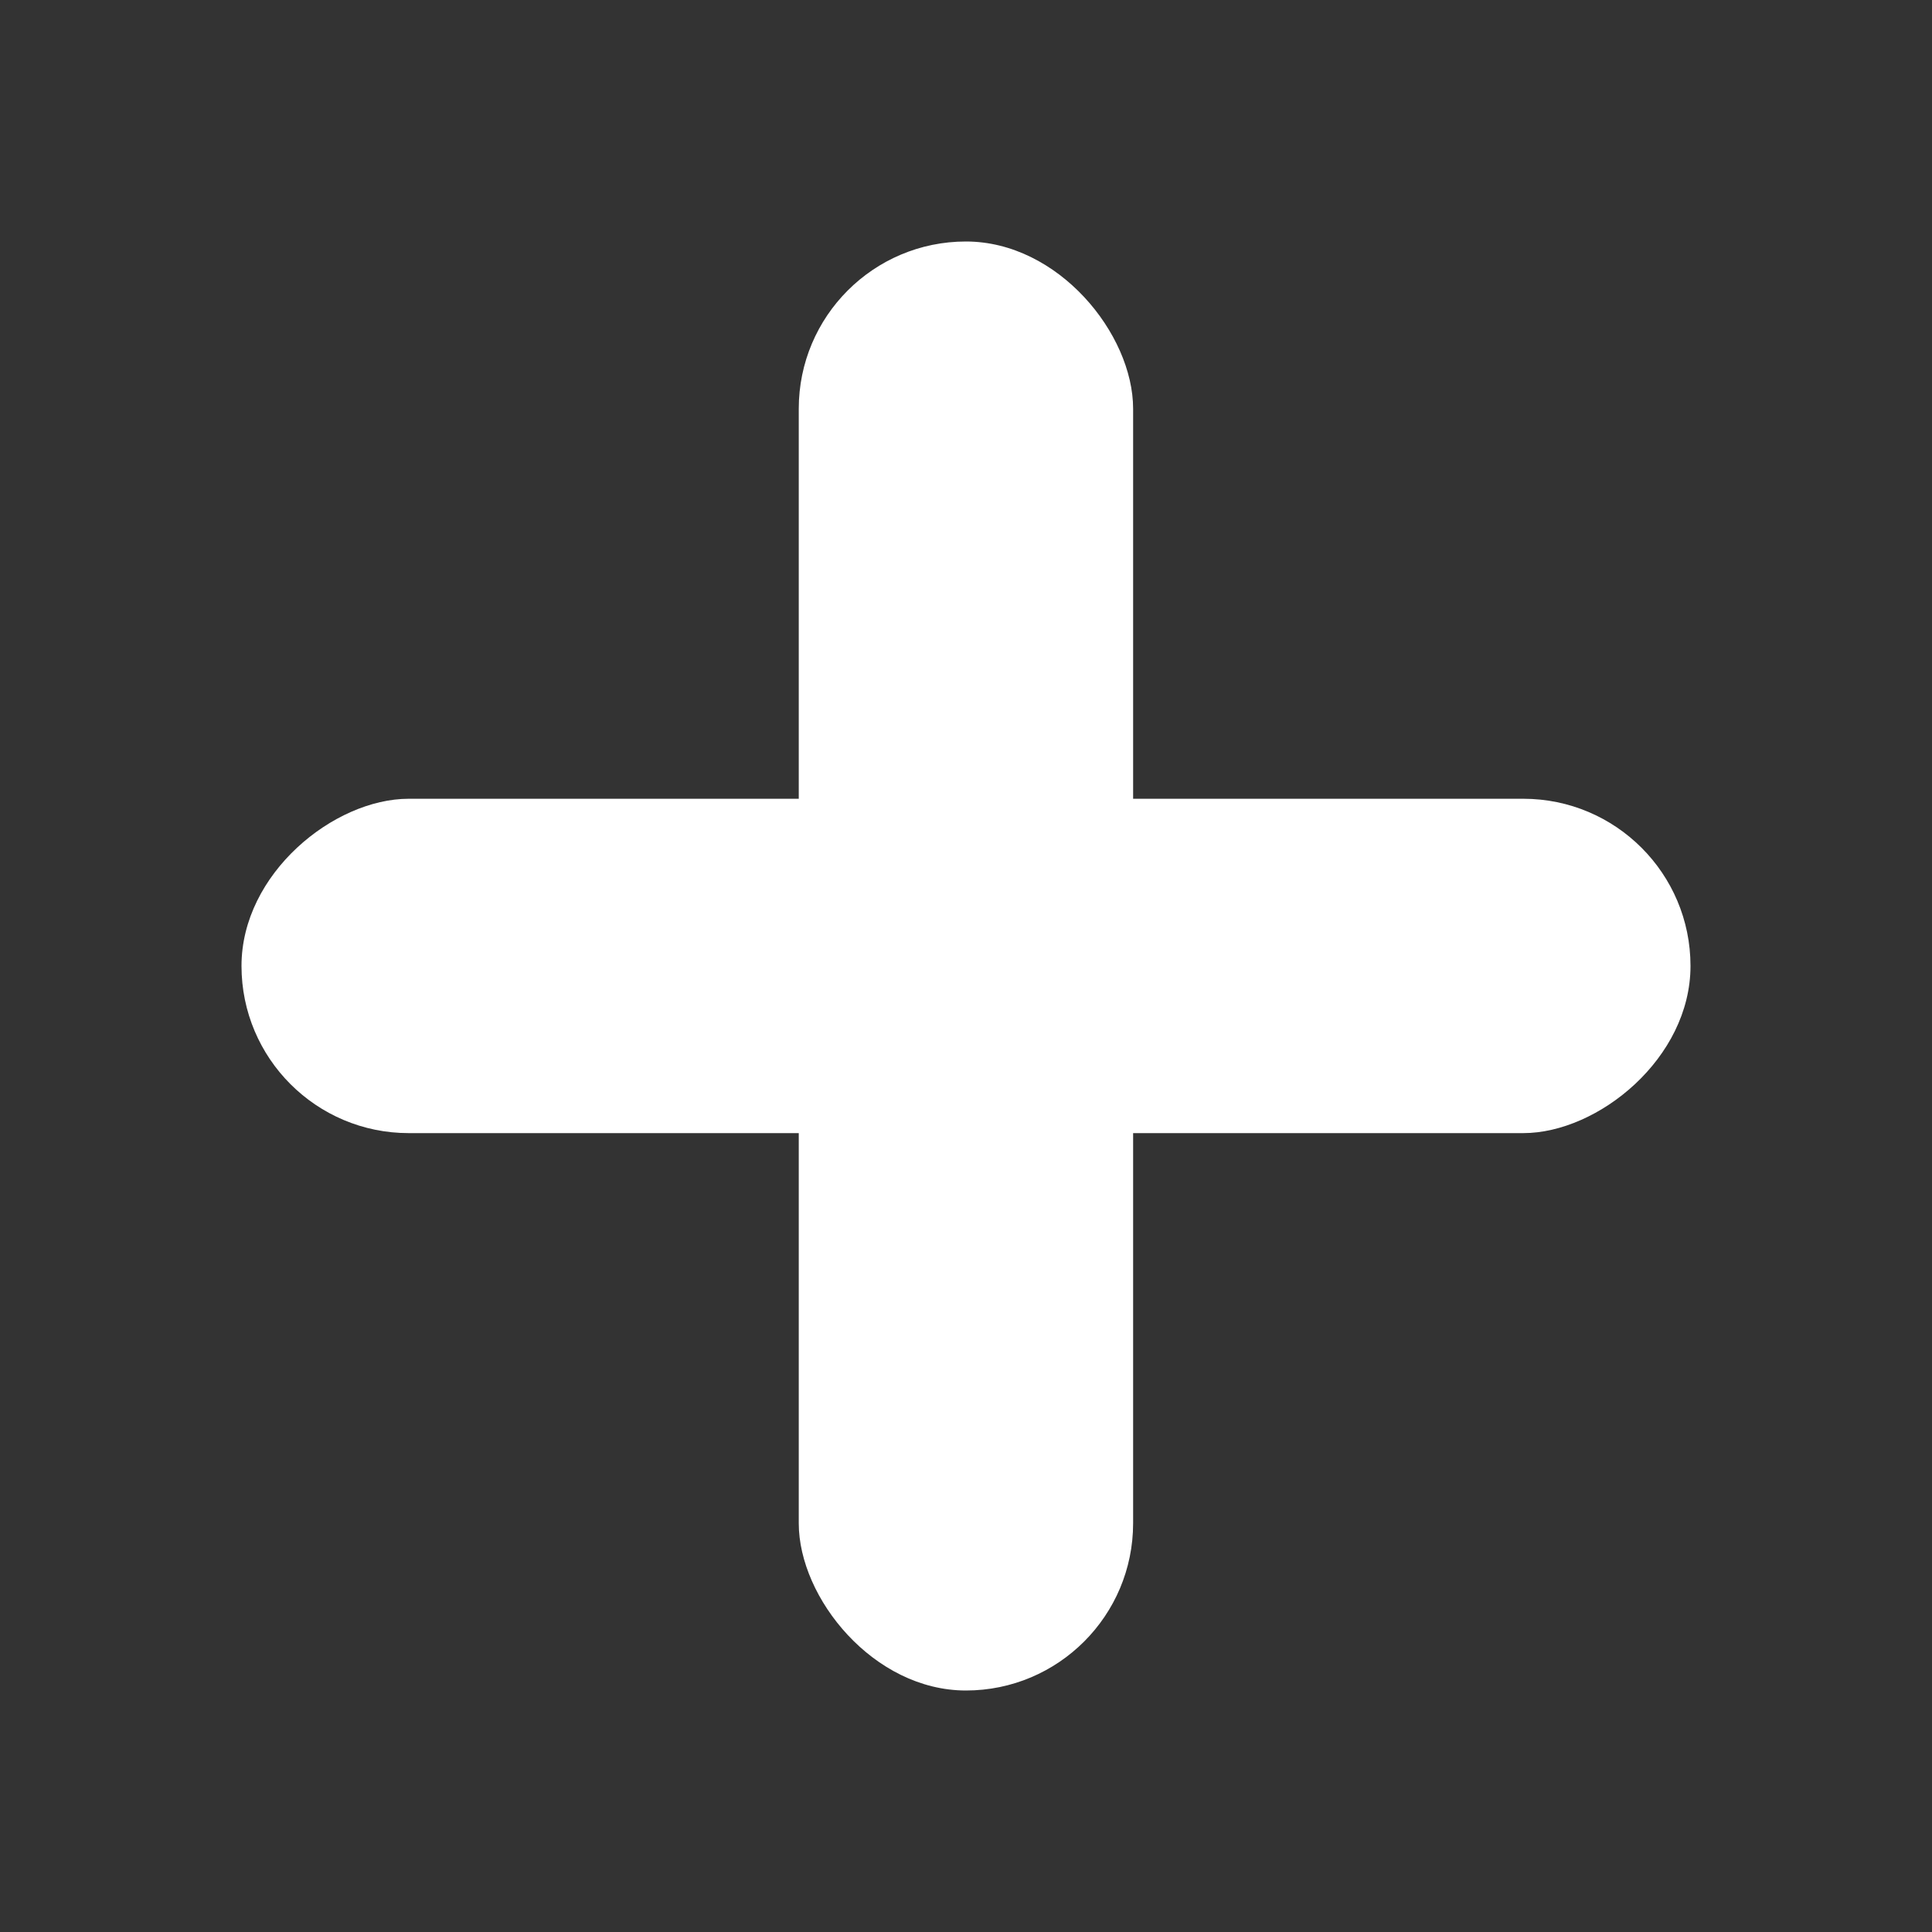 <svg width="16" height="16" viewBox="0 0 16 16" fill="none" xmlns="http://www.w3.org/2000/svg">
<rect x="0" y="0" width="16" height="16" fill="#333333" stroke="none"/>
<rect x="6.615" y="2" width="2.769" height="12" rx="1.385" fill="white"/>
<rect x="14" y="6.615" width="2.769" height="12" rx="1.385" transform="rotate(90 14 6.615)" fill="white"/>
</svg>
